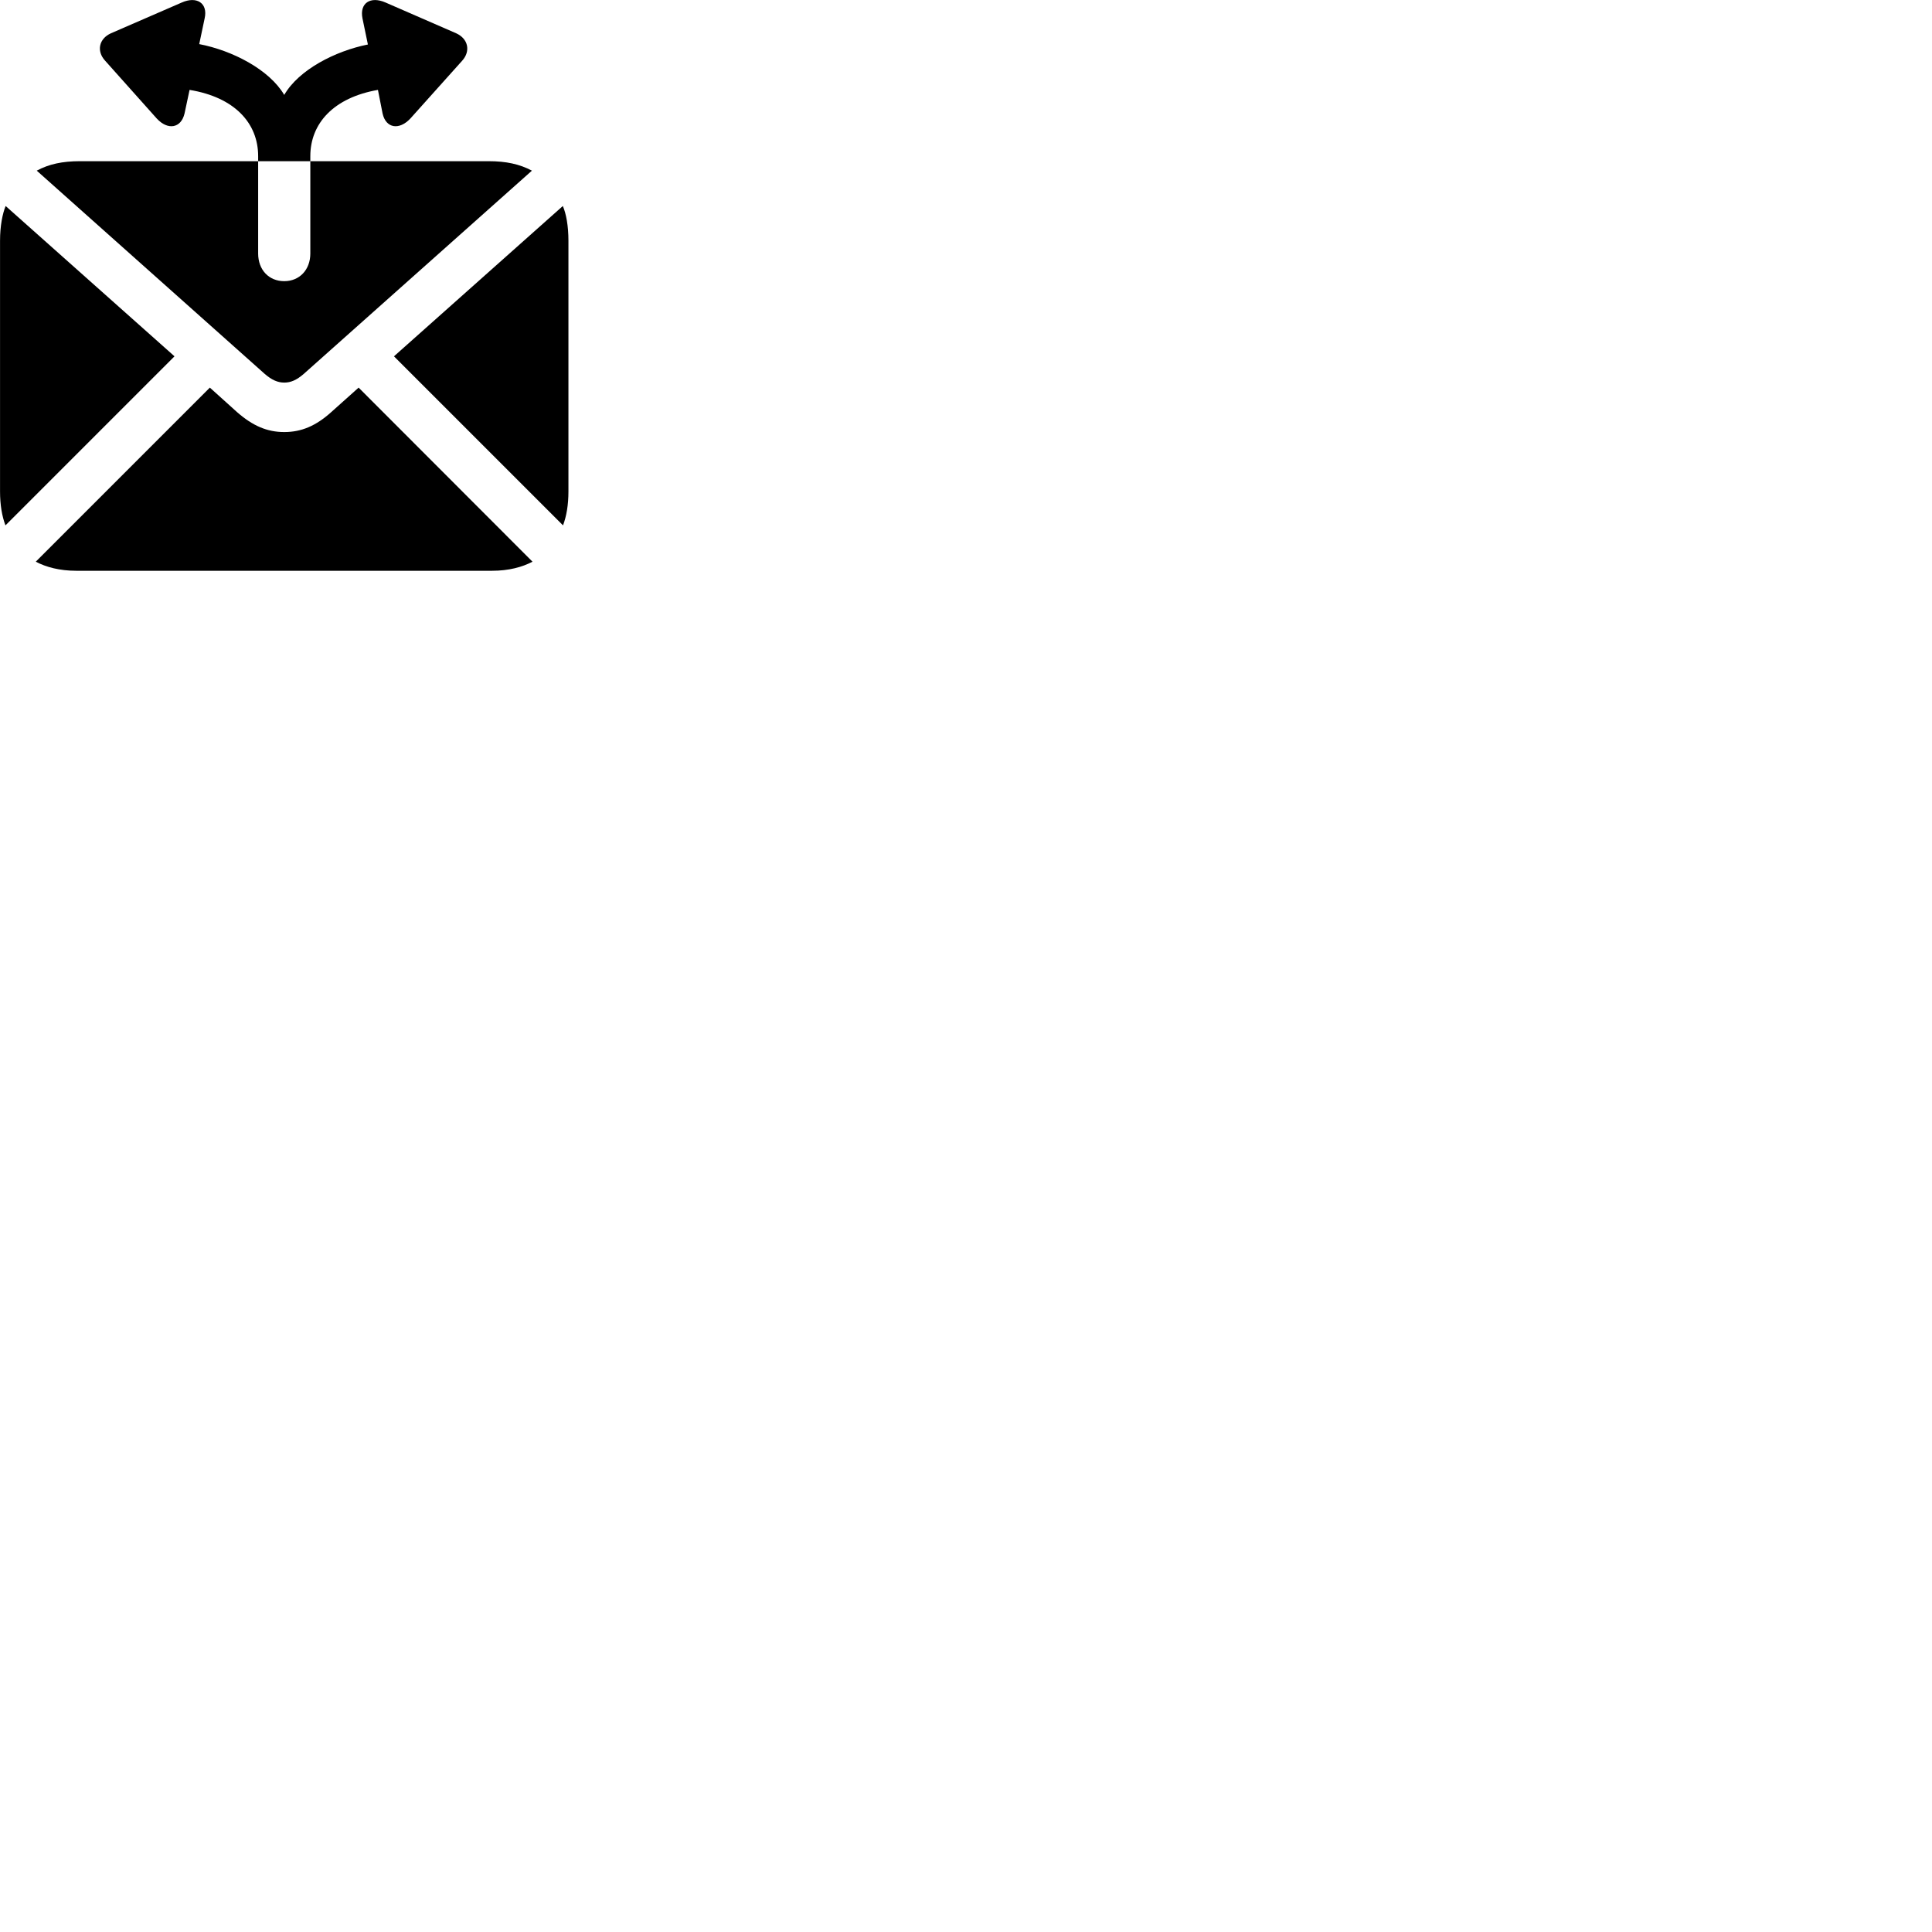 
        <svg xmlns="http://www.w3.org/2000/svg" viewBox="0 0 100 100">
            <path d="M5.442 3.143L8.112 6.133C8.682 6.753 9.372 6.643 9.552 5.873L9.812 4.653C12.142 5.033 13.362 6.373 13.362 8.083V8.343H16.062V13.123C16.062 13.963 15.502 14.553 14.712 14.553C13.912 14.553 13.362 13.963 13.362 13.123V8.343H4.142C3.232 8.343 2.532 8.493 1.902 8.833L13.702 19.353C14.072 19.673 14.382 19.803 14.712 19.803C15.052 19.803 15.352 19.673 15.722 19.353L27.532 8.833C26.892 8.493 26.192 8.343 25.292 8.343H16.062V8.083C16.062 6.393 17.262 5.053 19.562 4.653L19.802 5.873C19.972 6.643 20.662 6.753 21.242 6.133L23.922 3.143C24.372 2.643 24.232 2.003 23.612 1.723L19.962 0.133C19.172 -0.217 18.602 0.163 18.762 0.953L19.042 2.303C17.342 2.643 15.462 3.613 14.712 4.913C13.942 3.603 12.032 2.613 10.312 2.283L10.592 0.953C10.772 0.163 10.182 -0.217 9.402 0.133L5.742 1.723C5.122 2.003 4.982 2.643 5.442 3.143ZM0.282 27.193L9.032 18.443L0.292 10.663C0.132 11.053 0.002 11.683 0.002 12.463V25.433C0.002 26.133 0.102 26.713 0.282 27.193ZM29.142 27.193C29.322 26.713 29.422 26.133 29.422 25.433V12.463C29.422 11.683 29.302 11.053 29.132 10.663L20.392 18.443ZM3.952 29.543H25.472C26.332 29.543 27.032 29.353 27.562 29.073L18.562 20.063L17.142 21.333C16.352 22.043 15.602 22.363 14.712 22.363C13.832 22.363 13.082 22.043 12.272 21.333L10.862 20.063L1.852 29.073C2.382 29.353 3.082 29.543 3.952 29.543Z" />
        </svg>
    